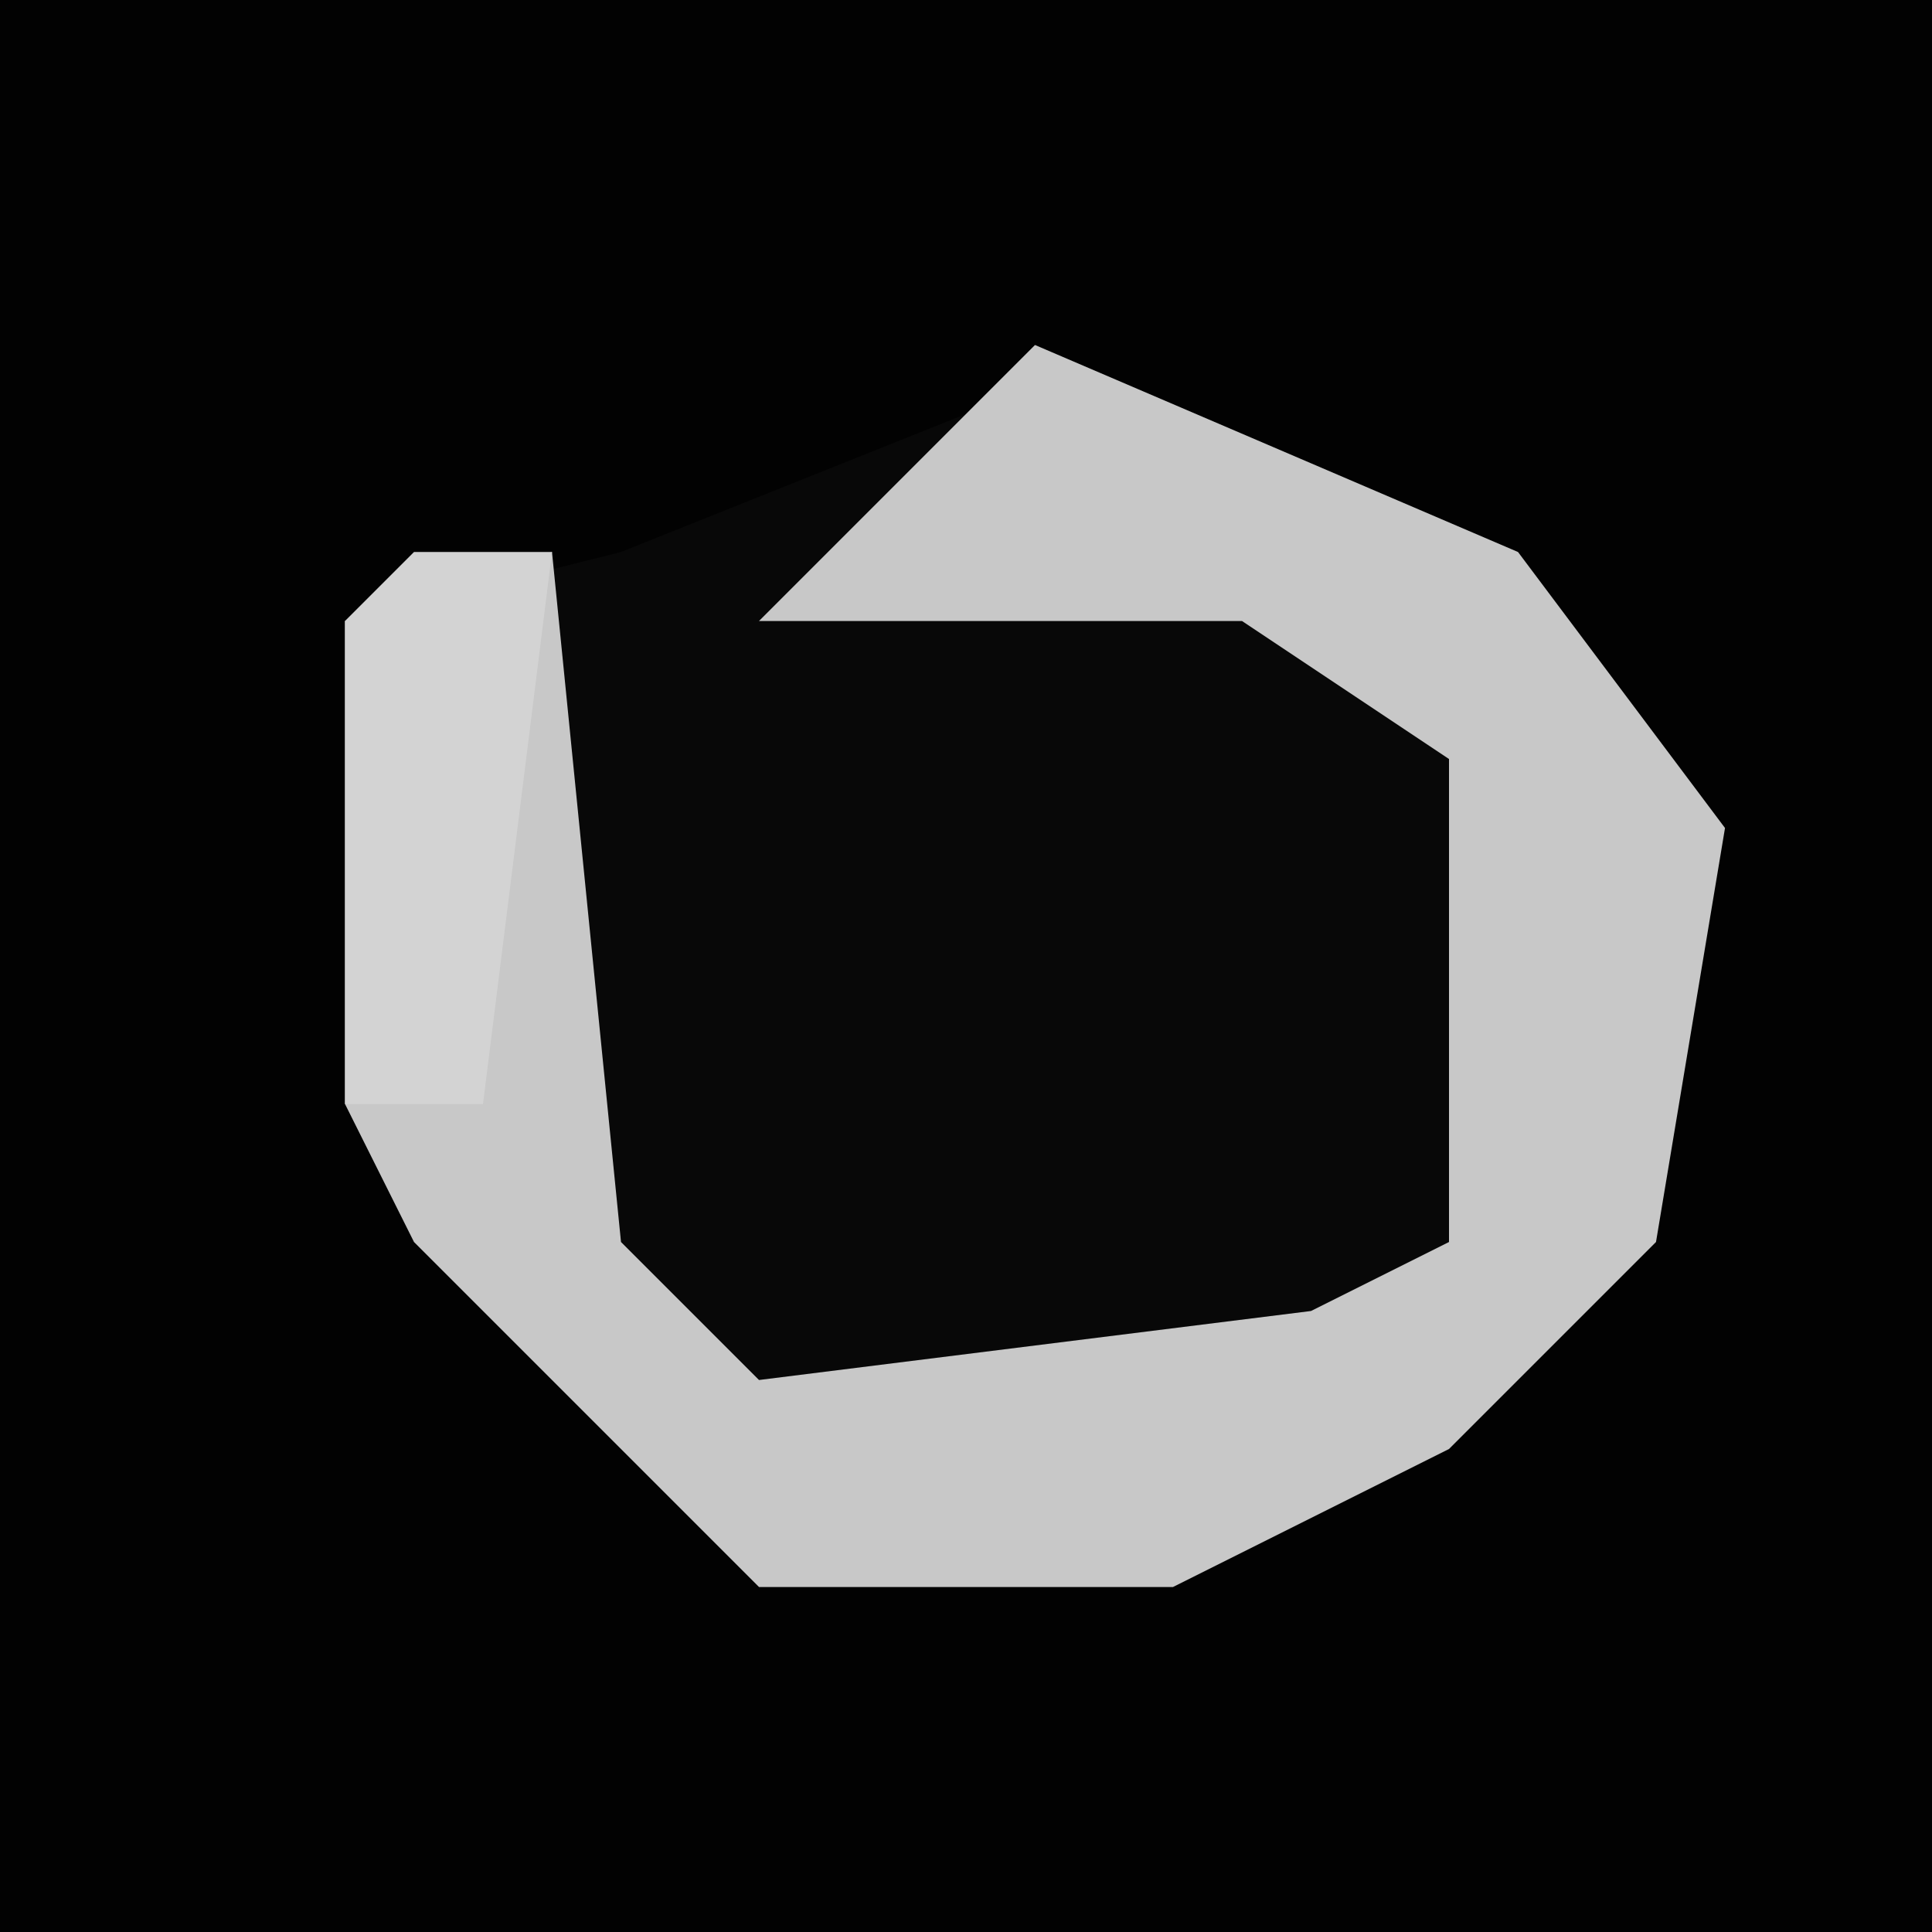 <?xml version="1.0" encoding="UTF-8"?>
<svg version="1.1" xmlns="http://www.w3.org/2000/svg" width="28" height="28">
<path d="M0,0 L28,0 L28,28 L0,28 Z " fill="#020202" transform="translate(0,0)"/>
<path d="M0,0 L7,3 L10,7 L9,13 L6,16 L2,18 L-4,18 L-9,13 L-10,11 L-10,4 L-6,3 L-1,1 Z " fill="#080808" transform="translate(15,5)"/>
<path d="M0,0 L7,3 L10,7 L9,13 L6,16 L2,18 L-4,18 L-9,13 L-10,11 L-10,4 L-7,3 L-6,13 L-4,15 L4,14 L6,13 L6,6 L3,4 L-4,4 Z " fill="#C8C8C8" transform="translate(15,5)"/>
<path d="M0,0 L2,0 L1,8 L-1,8 L-1,1 Z " fill="#D3D3D3" transform="translate(6,8)"/>
</svg>
